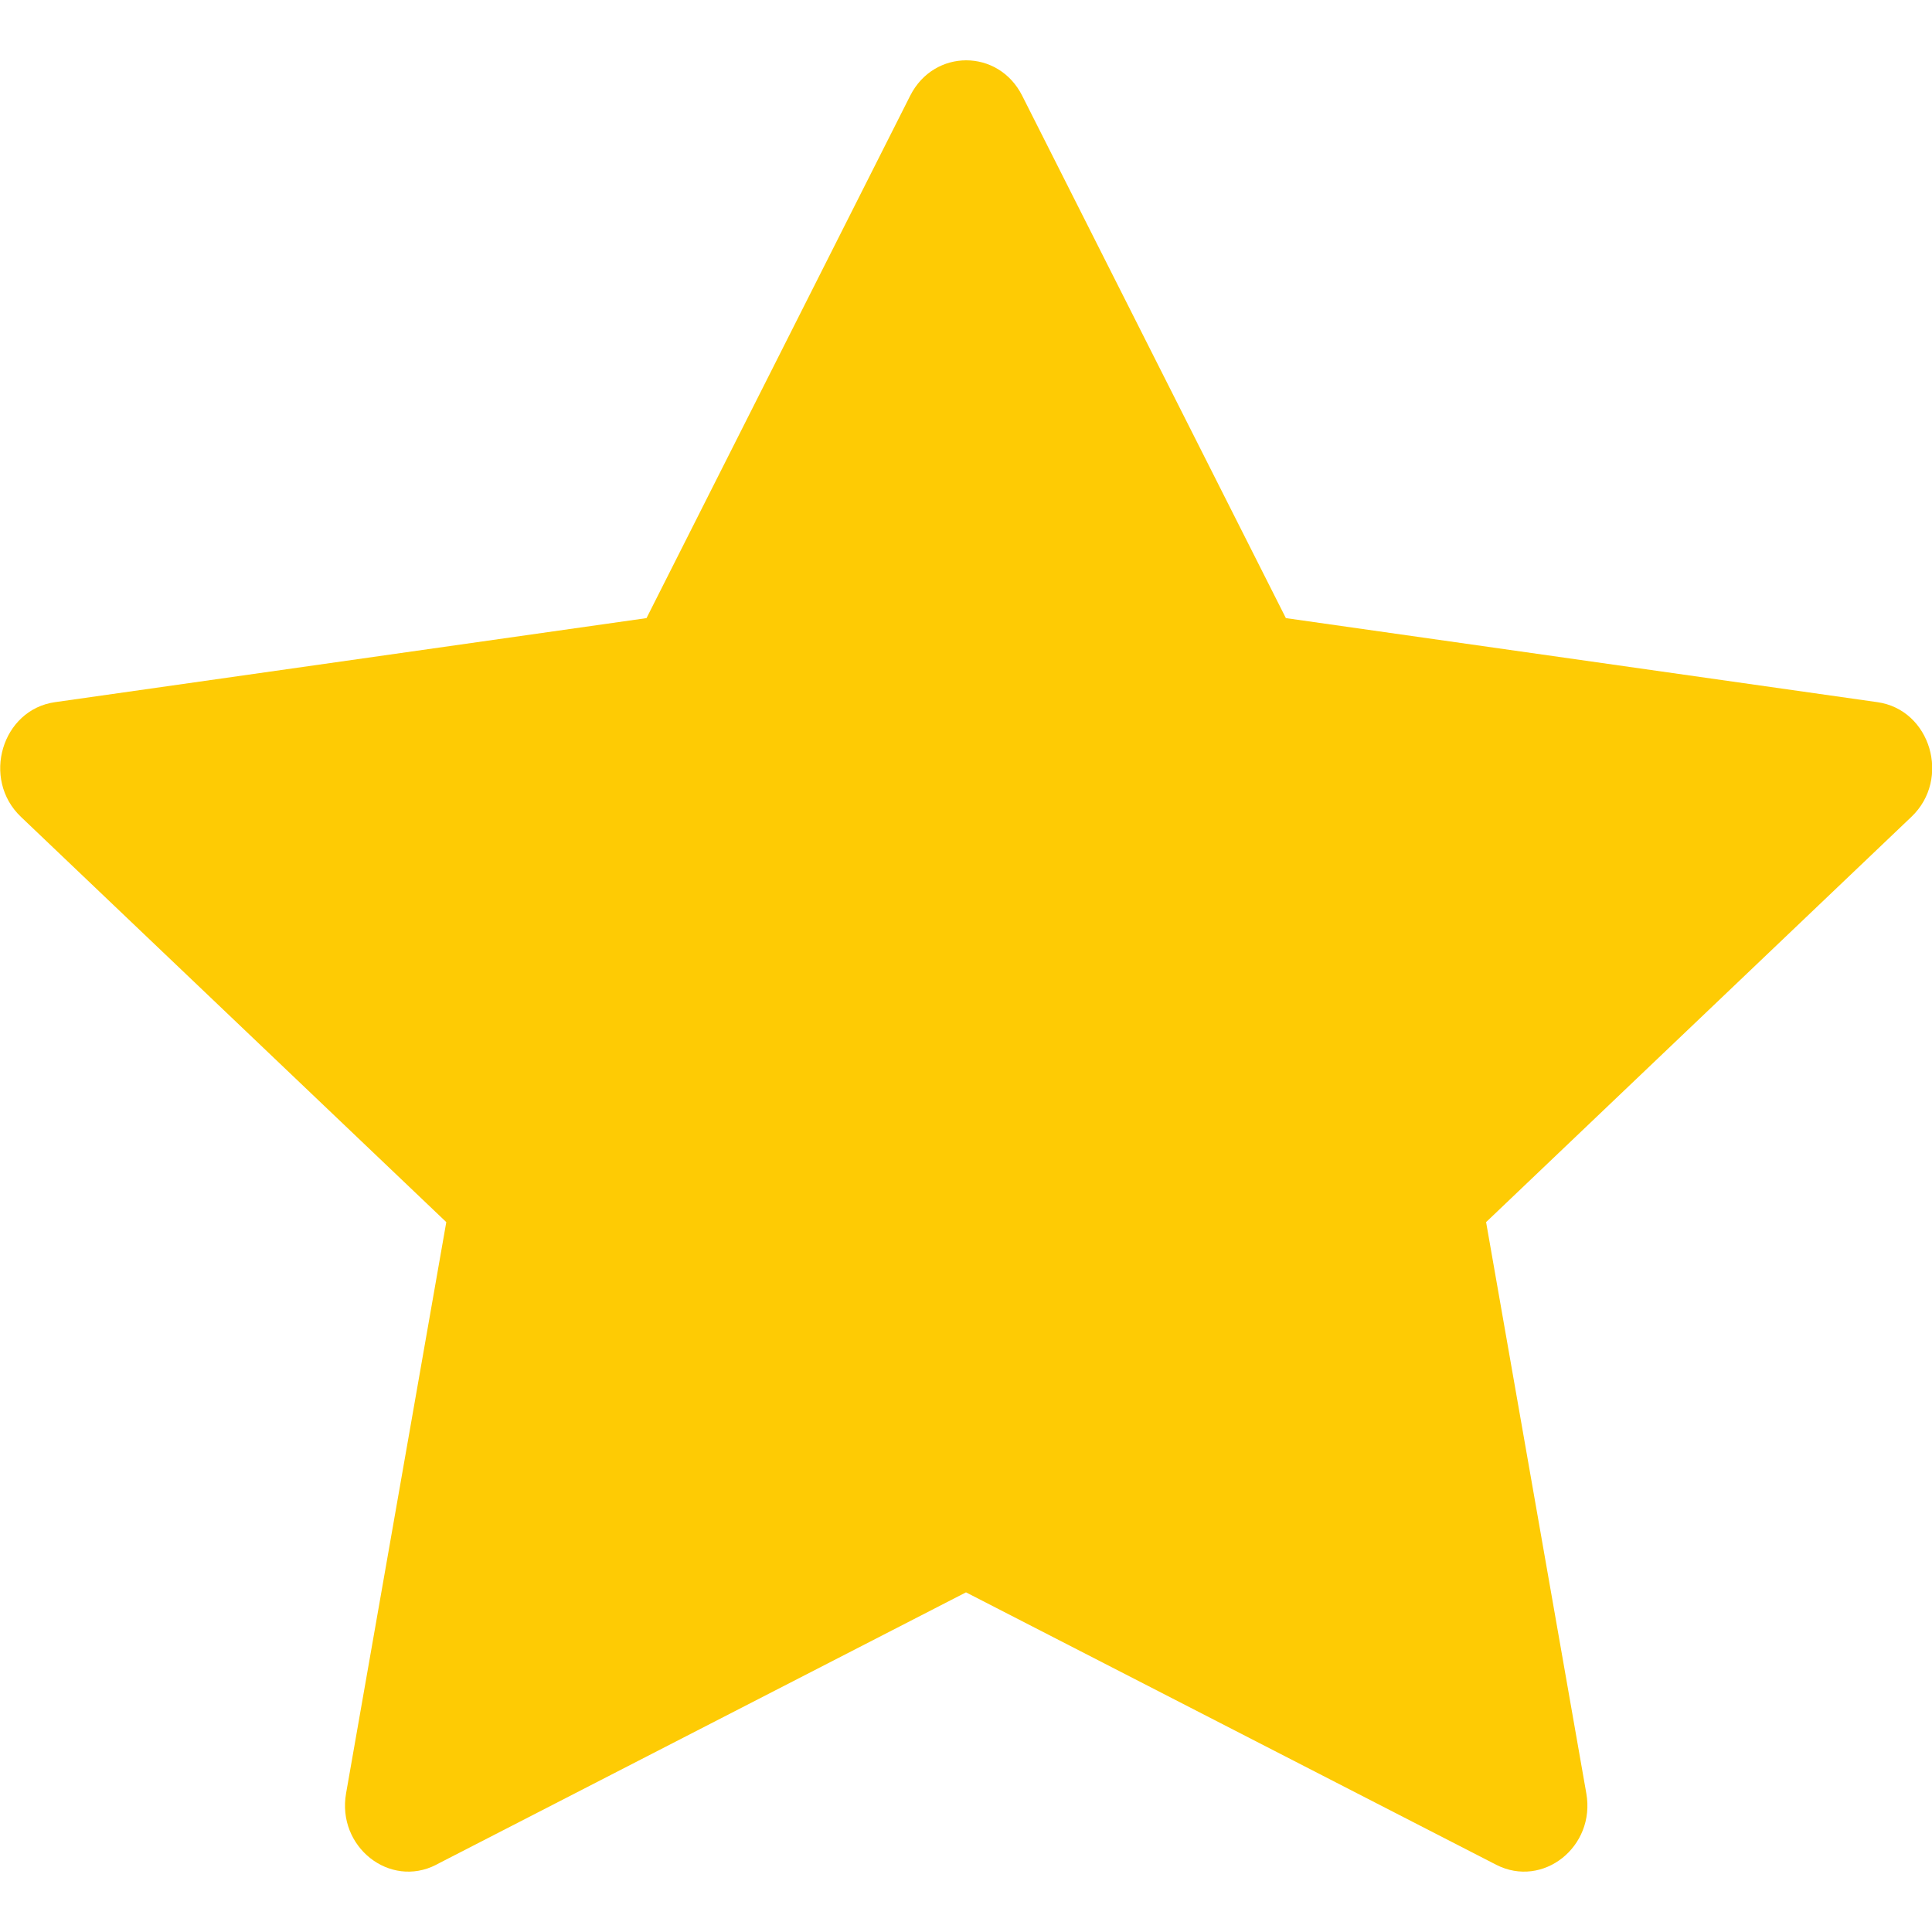 <svg width="30" height="30" viewBox="0 0 30 30" fill="none" xmlns="http://www.w3.org/2000/svg">
<path d="M6.773 28.956C6.049 29.327 5.228 28.676 5.374 27.846L6.93 18.977L0.325 12.684C-0.292 12.096 0.029 11.019 0.855 10.903L10.039 9.598L14.134 1.485C14.504 0.754 15.503 0.754 15.872 1.485L19.967 9.598L29.151 10.903C29.978 11.019 30.299 12.096 29.68 12.684L23.076 18.977L24.632 27.846C24.779 28.676 23.957 29.327 23.233 28.956L15 24.726L6.771 28.956H6.773Z" fill="#FECB04"/>
</svg>
